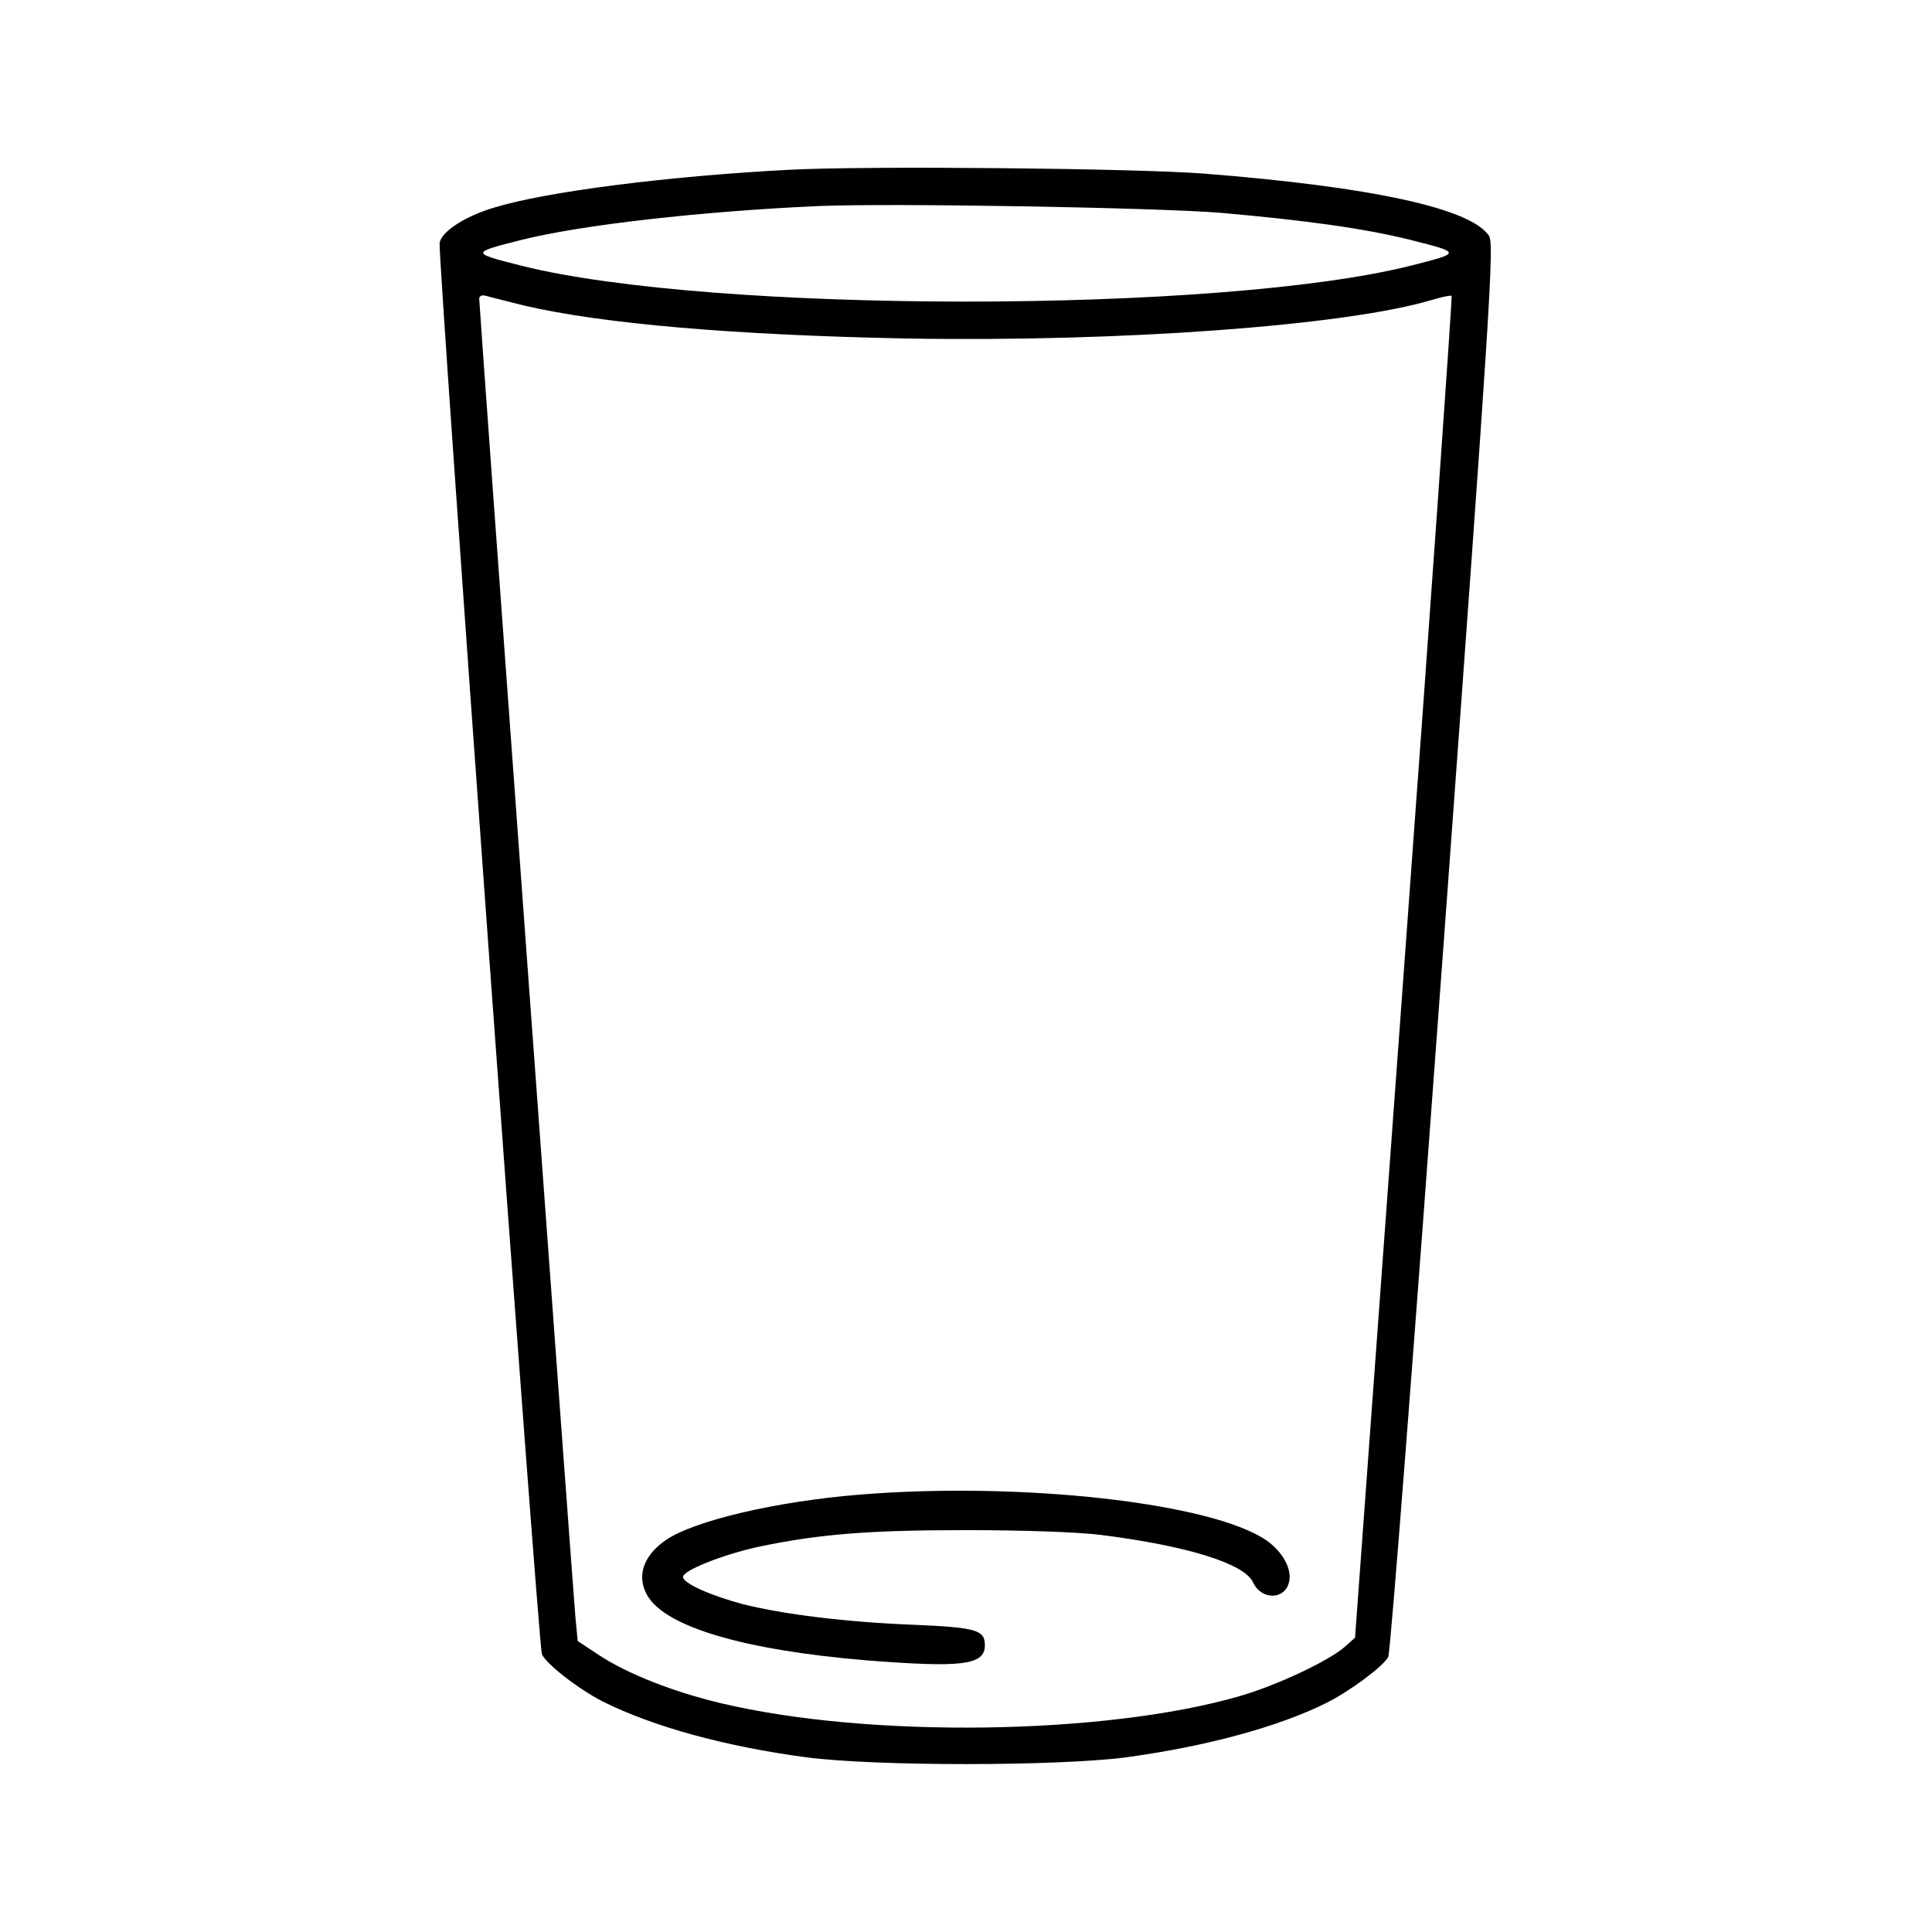 <?xml version="1.0" standalone="no"?>
<!DOCTYPE svg PUBLIC "-//W3C//DTD SVG 20010904//EN"
 "http://www.w3.org/TR/2001/REC-SVG-20010904/DTD/svg10.dtd">
<svg version="1.0" xmlns="http://www.w3.org/2000/svg"
 width="512pt" height="512pt" viewBox="0 0 512 512"
 preserveAspectRatio="xMidYMid meet">

<g transform="translate(0,512) scale(0.1,-0.1)"
fill="#000000" stroke="none">
<path d="M2090 4670 c-323 -17 -643 -58 -780 -100 -77 -23 -138 -62 -145 -93
-6 -23 261 -3709 271 -3740 8 -24 96 -93 163 -127 133 -66 321 -118 537 -147
182 -24 666 -24 849 0 212 29 401 80 530 144 62 31 151 97 164 122 6 10 71
856 146 1880 125 1706 135 1864 121 1886 -48 73 -312 130 -756 165 -182 14
-896 21 -1100 10z m1145 -114 c228 -20 384 -42 504 -72 134 -34 134 -34 0 -68
-505 -127 -1853 -127 -2358 0 -134 34 -134 34 0 68 159 40 477 76 789 90 193
8 893 -4 1065 -18z m-1845 -246 c207 -48 554 -78 1010 -87 568 -10 1167 34
1394 102 27 8 51 13 53 11 2 -2 -54 -803 -126 -1780 l-130 -1776 -28 -25 c-43
-37 -178 -101 -278 -130 -356 -103 -981 -112 -1373 -19 -127 30 -249 78 -325
128 l-56 37 -6 62 c-6 66 -255 3472 -255 3495 0 8 7 11 18 8 9 -3 55 -14 102
-26z"/>
<path d="M2277 1159 c-221 -18 -437 -69 -512 -120 -61 -42 -79 -97 -49 -148
49 -83 257 -144 579 -171 255 -20 315 -13 315 40 0 40 -22 47 -185 54 -183 7
-350 28 -457 55 -83 22 -158 55 -158 72 0 17 103 58 196 79 161 34 291 45 554
45 150 0 298 -5 360 -13 228 -29 379 -76 401 -126 22 -47 84 -46 95 1 9 34
-17 81 -60 111 -146 100 -652 156 -1079 121z"/>
</g>
</svg>
